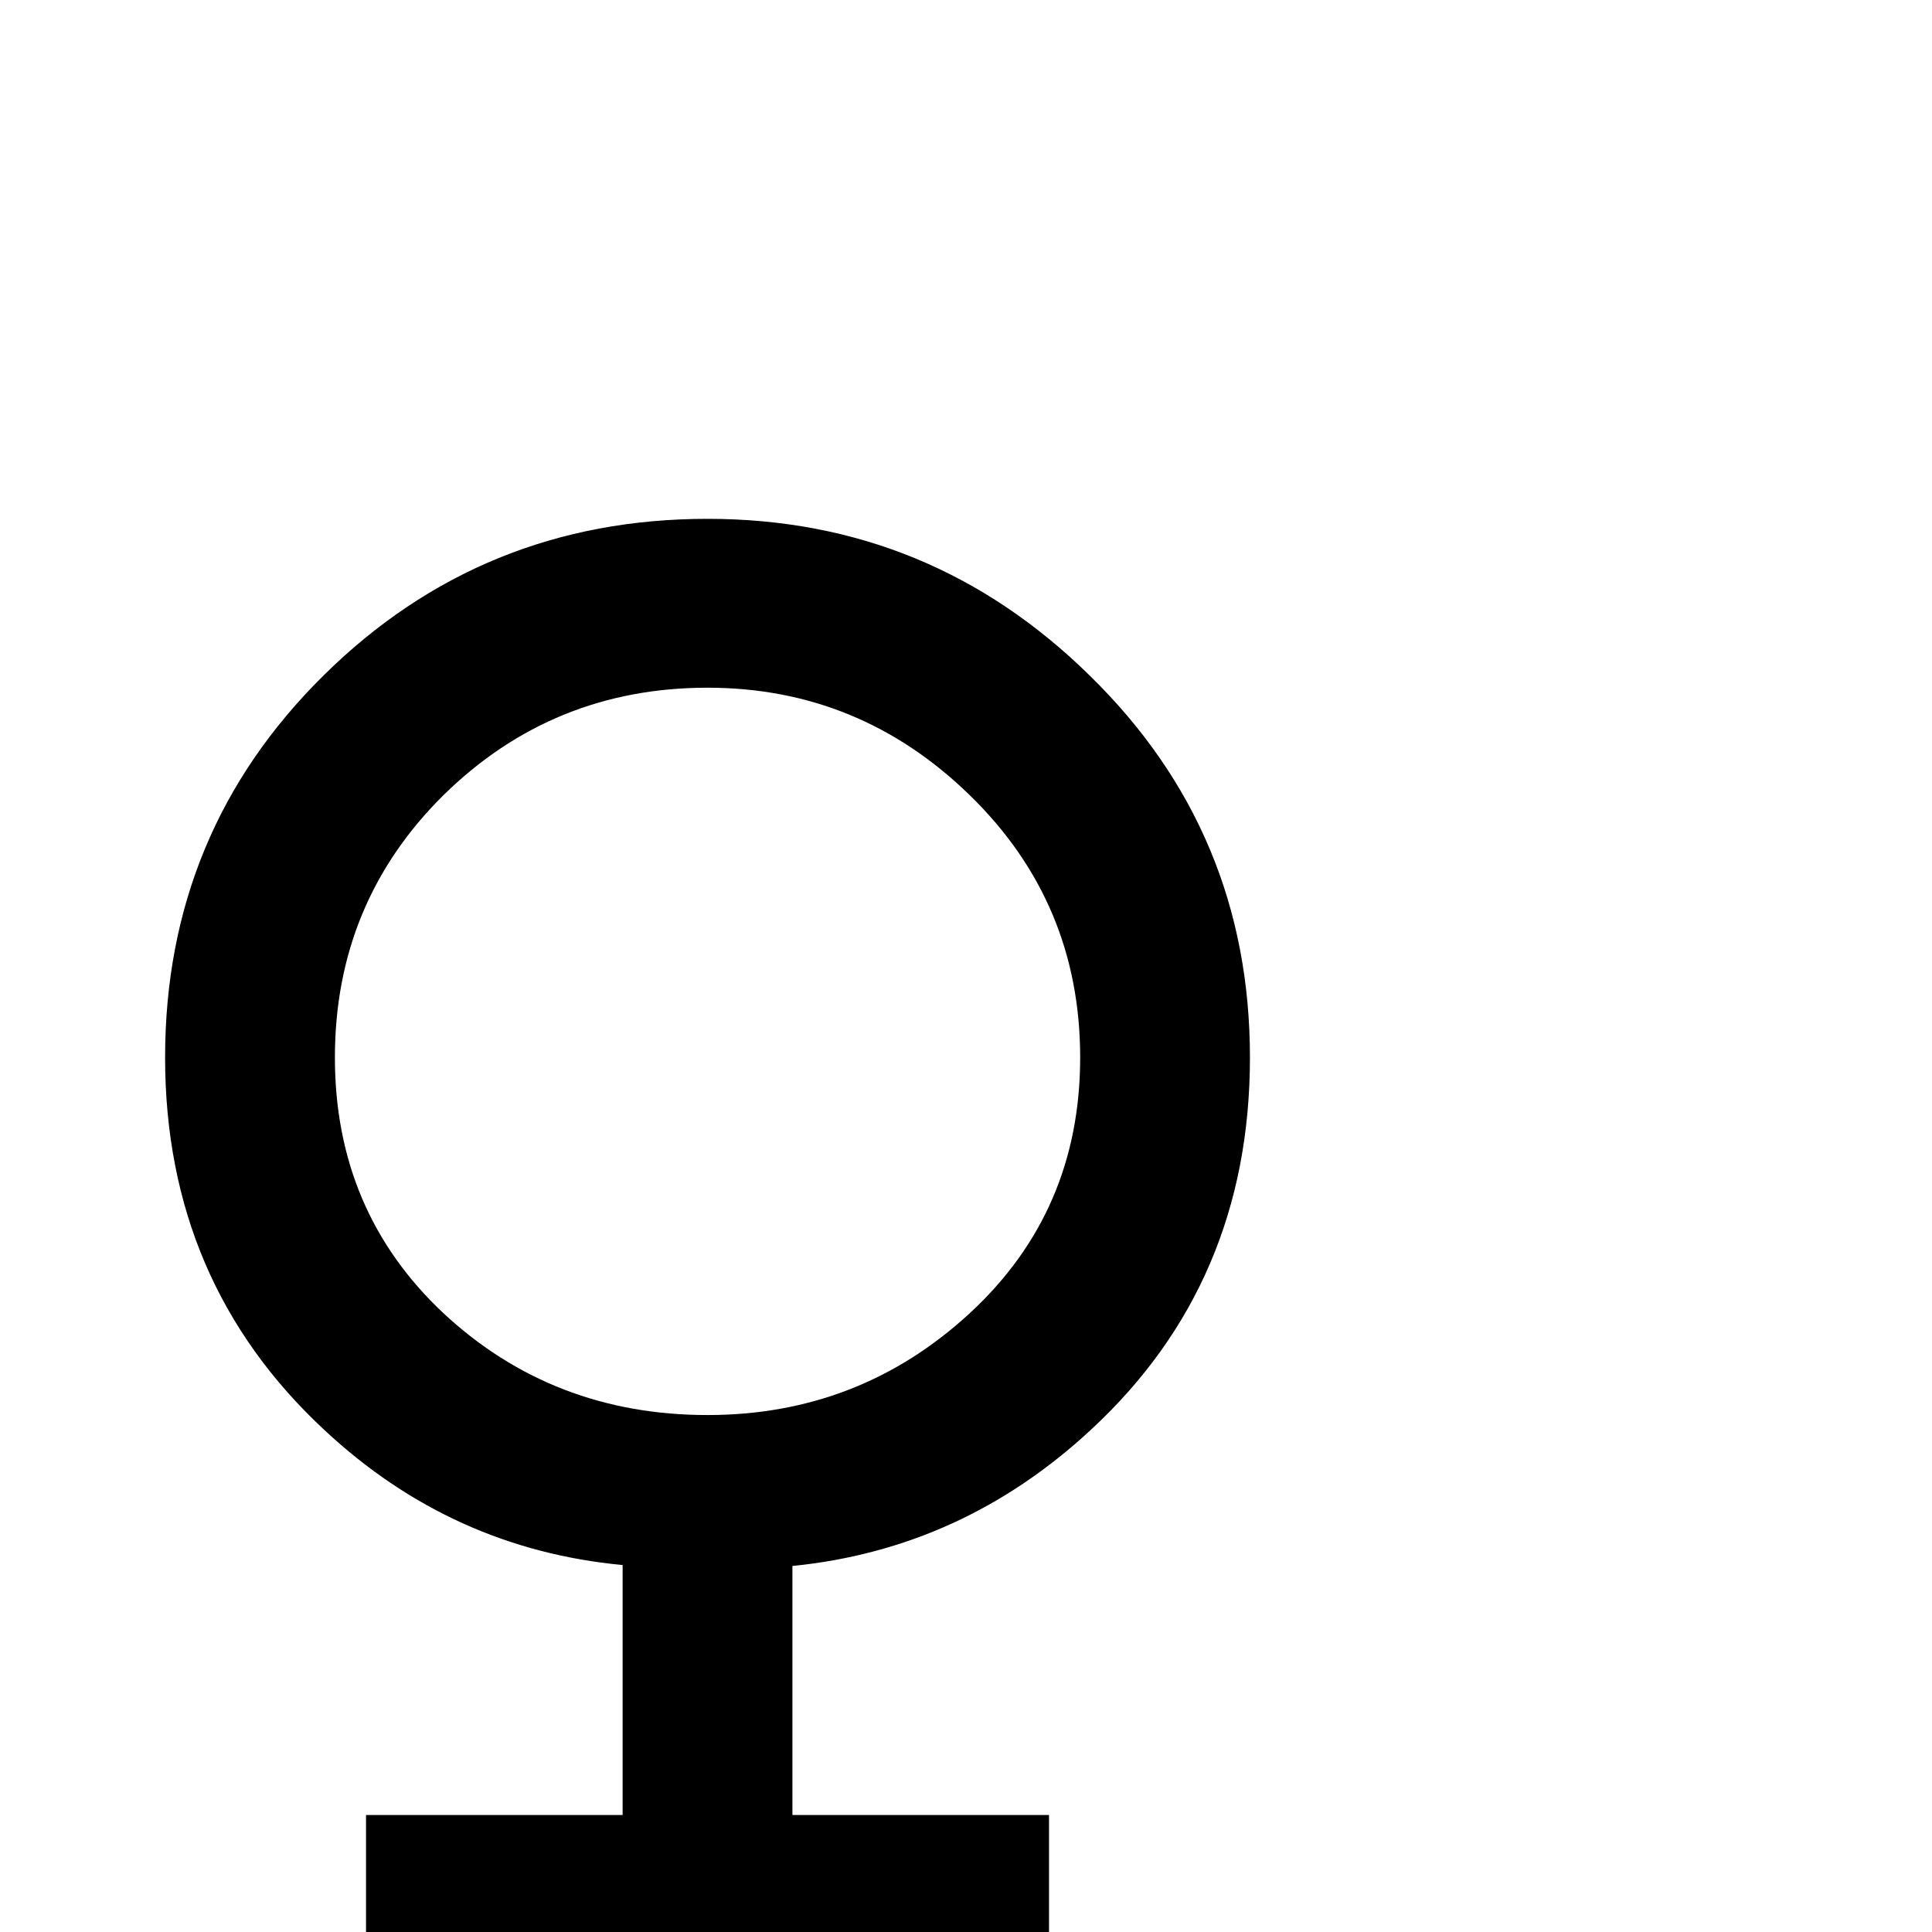 <?xml version="1.0" encoding="UTF-8" standalone="no"?>
<svg
   xmlns:dc="http://purl.org/dc/elements/1.1/"
   xmlns:cc="http://creativecommons.org/ns#"
   xmlns:rdf="http://www.w3.org/1999/02/22-rdf-syntax-ns#"
   xmlns:svg="http://www.w3.org/2000/svg"
   xmlns="http://www.w3.org/2000/svg"
   id="svg6"
   version="1.1"
   viewBox="-32.0 -32.0 64 64"
   height="64"
   width="64">
  <defs
     id="defs2" />
  <g
     id="text4"
     style="font-size:64px;fill:#000000"
     aria-label="♀">
    <path
       id="path12"
       style="font-size:64px;fill:#000000"
       d="m -8.562,-9.219 q -5.125,0 -8.75,3.562 -3.594,3.562 -3.594,8.688 0,5.094 3.594,8.469 3.625,3.375 8.75,3.375 5.031,0 8.688,-3.375 3.656,-3.375 3.656,-8.469 0,-5.125 -3.656,-8.688 -3.656,-3.562 -8.688,-3.562 z M -21.25,15.375 q -5.281,-4.906 -5.281,-12.344 0,-7.469 5.25,-12.656 5.25,-5.188 12.719,-5.188 7.375,0 12.656,5.188 5.312,5.188 5.312,12.656 0,7.469 -5.281,12.344 -4.25,3.938 -9.875,4.5 v 8.25 h 8.5 V 32 h -8.5 v 8.031 h -5.625 V 32 h -8.5 v -3.875 h 8.5 V 19.844 Q -17.031,19.312 -21.25,15.375 Z" />
  </g>
</svg>
